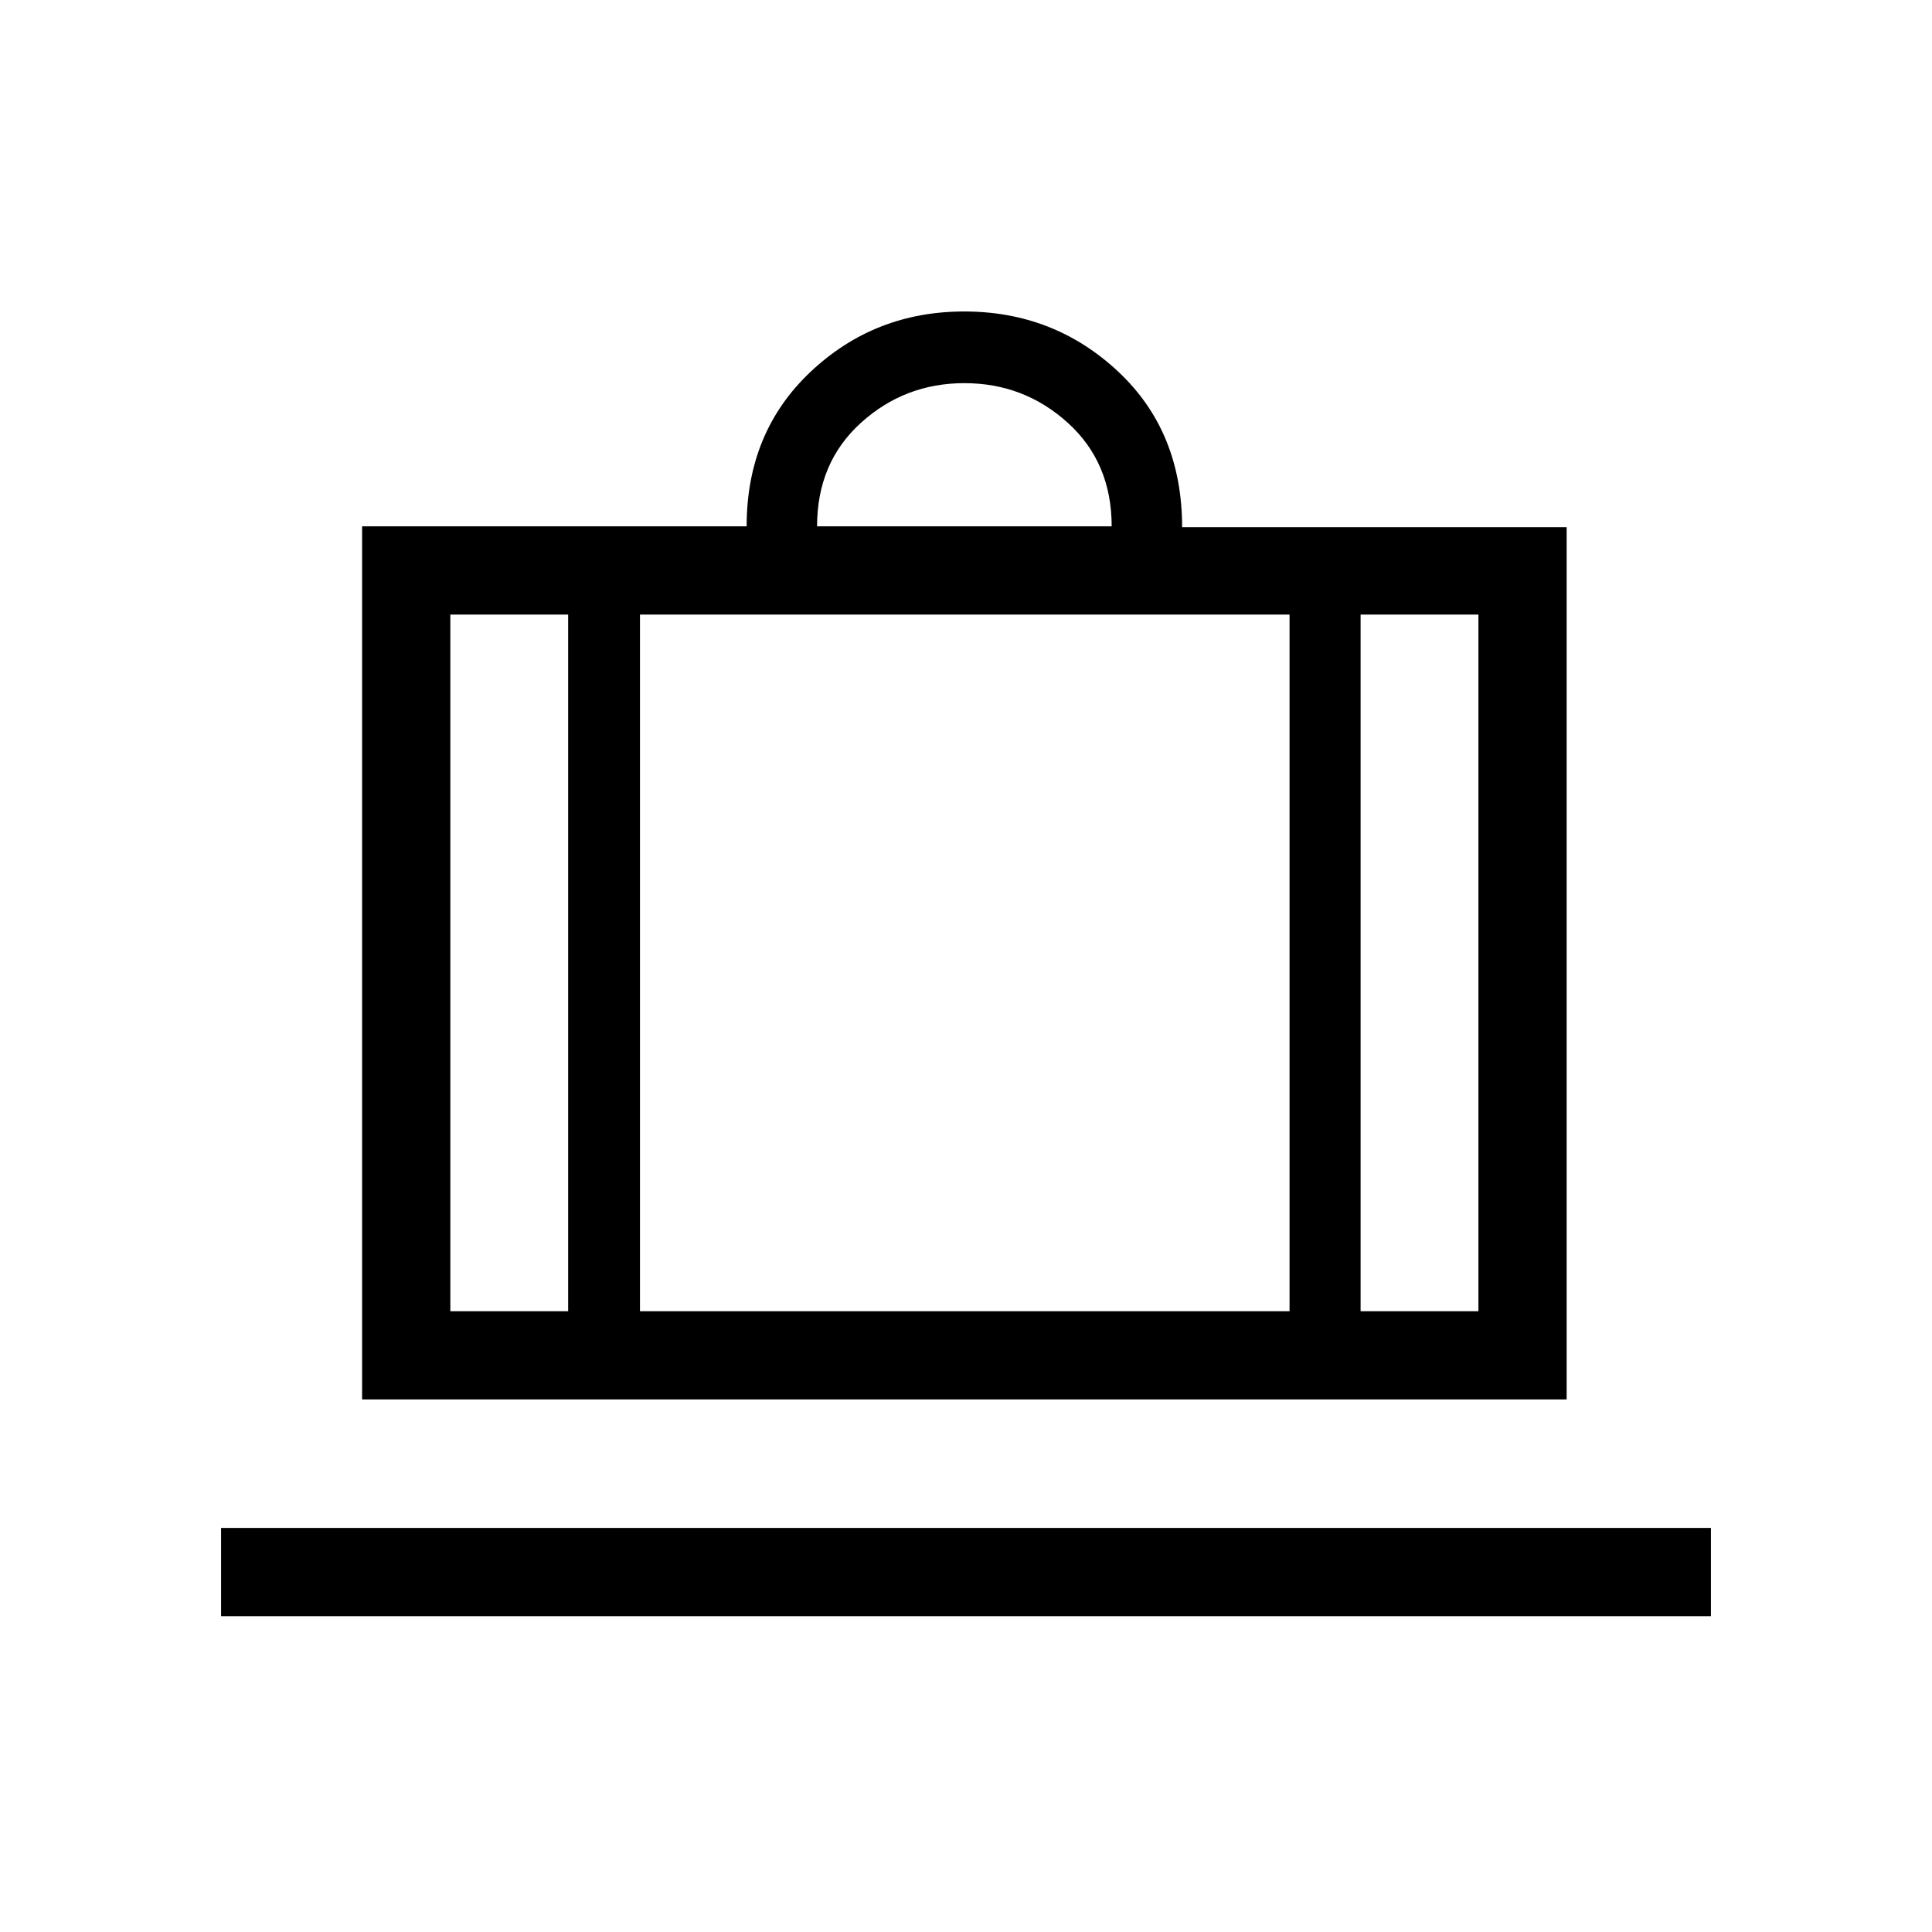 <svg xmlns="http://www.w3.org/2000/svg" height="48" viewBox="0 -960 960 960" width="48"><path d="M109.848-156.925v-43.845h740.304v43.845H109.848Zm70.076-107.692V-698.46h191.077q0-46.846 31.786-76.807 31.787-29.962 76.317-29.962 44.53 0 76.405 29.774t31.875 77.422H778.46v433.416H179.924Zm496.152-43.845h58.539v-346.153h-58.539v346.153ZM406-698.46h146.384q0-31.692-21.769-51.423t-51.423-19.731q-29.653 0-51.423 19.731Q406-730.152 406-698.46ZM282.308-308.462v-346.153H223.77v346.153h58.538ZM318-654.615v346.153h322.769v-346.153H318Zm-35.692 346.153H318h-35.692Zm393.768 0h-35.307 35.307Zm-393.768 0H223.77h58.538Zm35.692 0h322.769H318Zm358.076 0h58.539-58.539Z"/></svg>